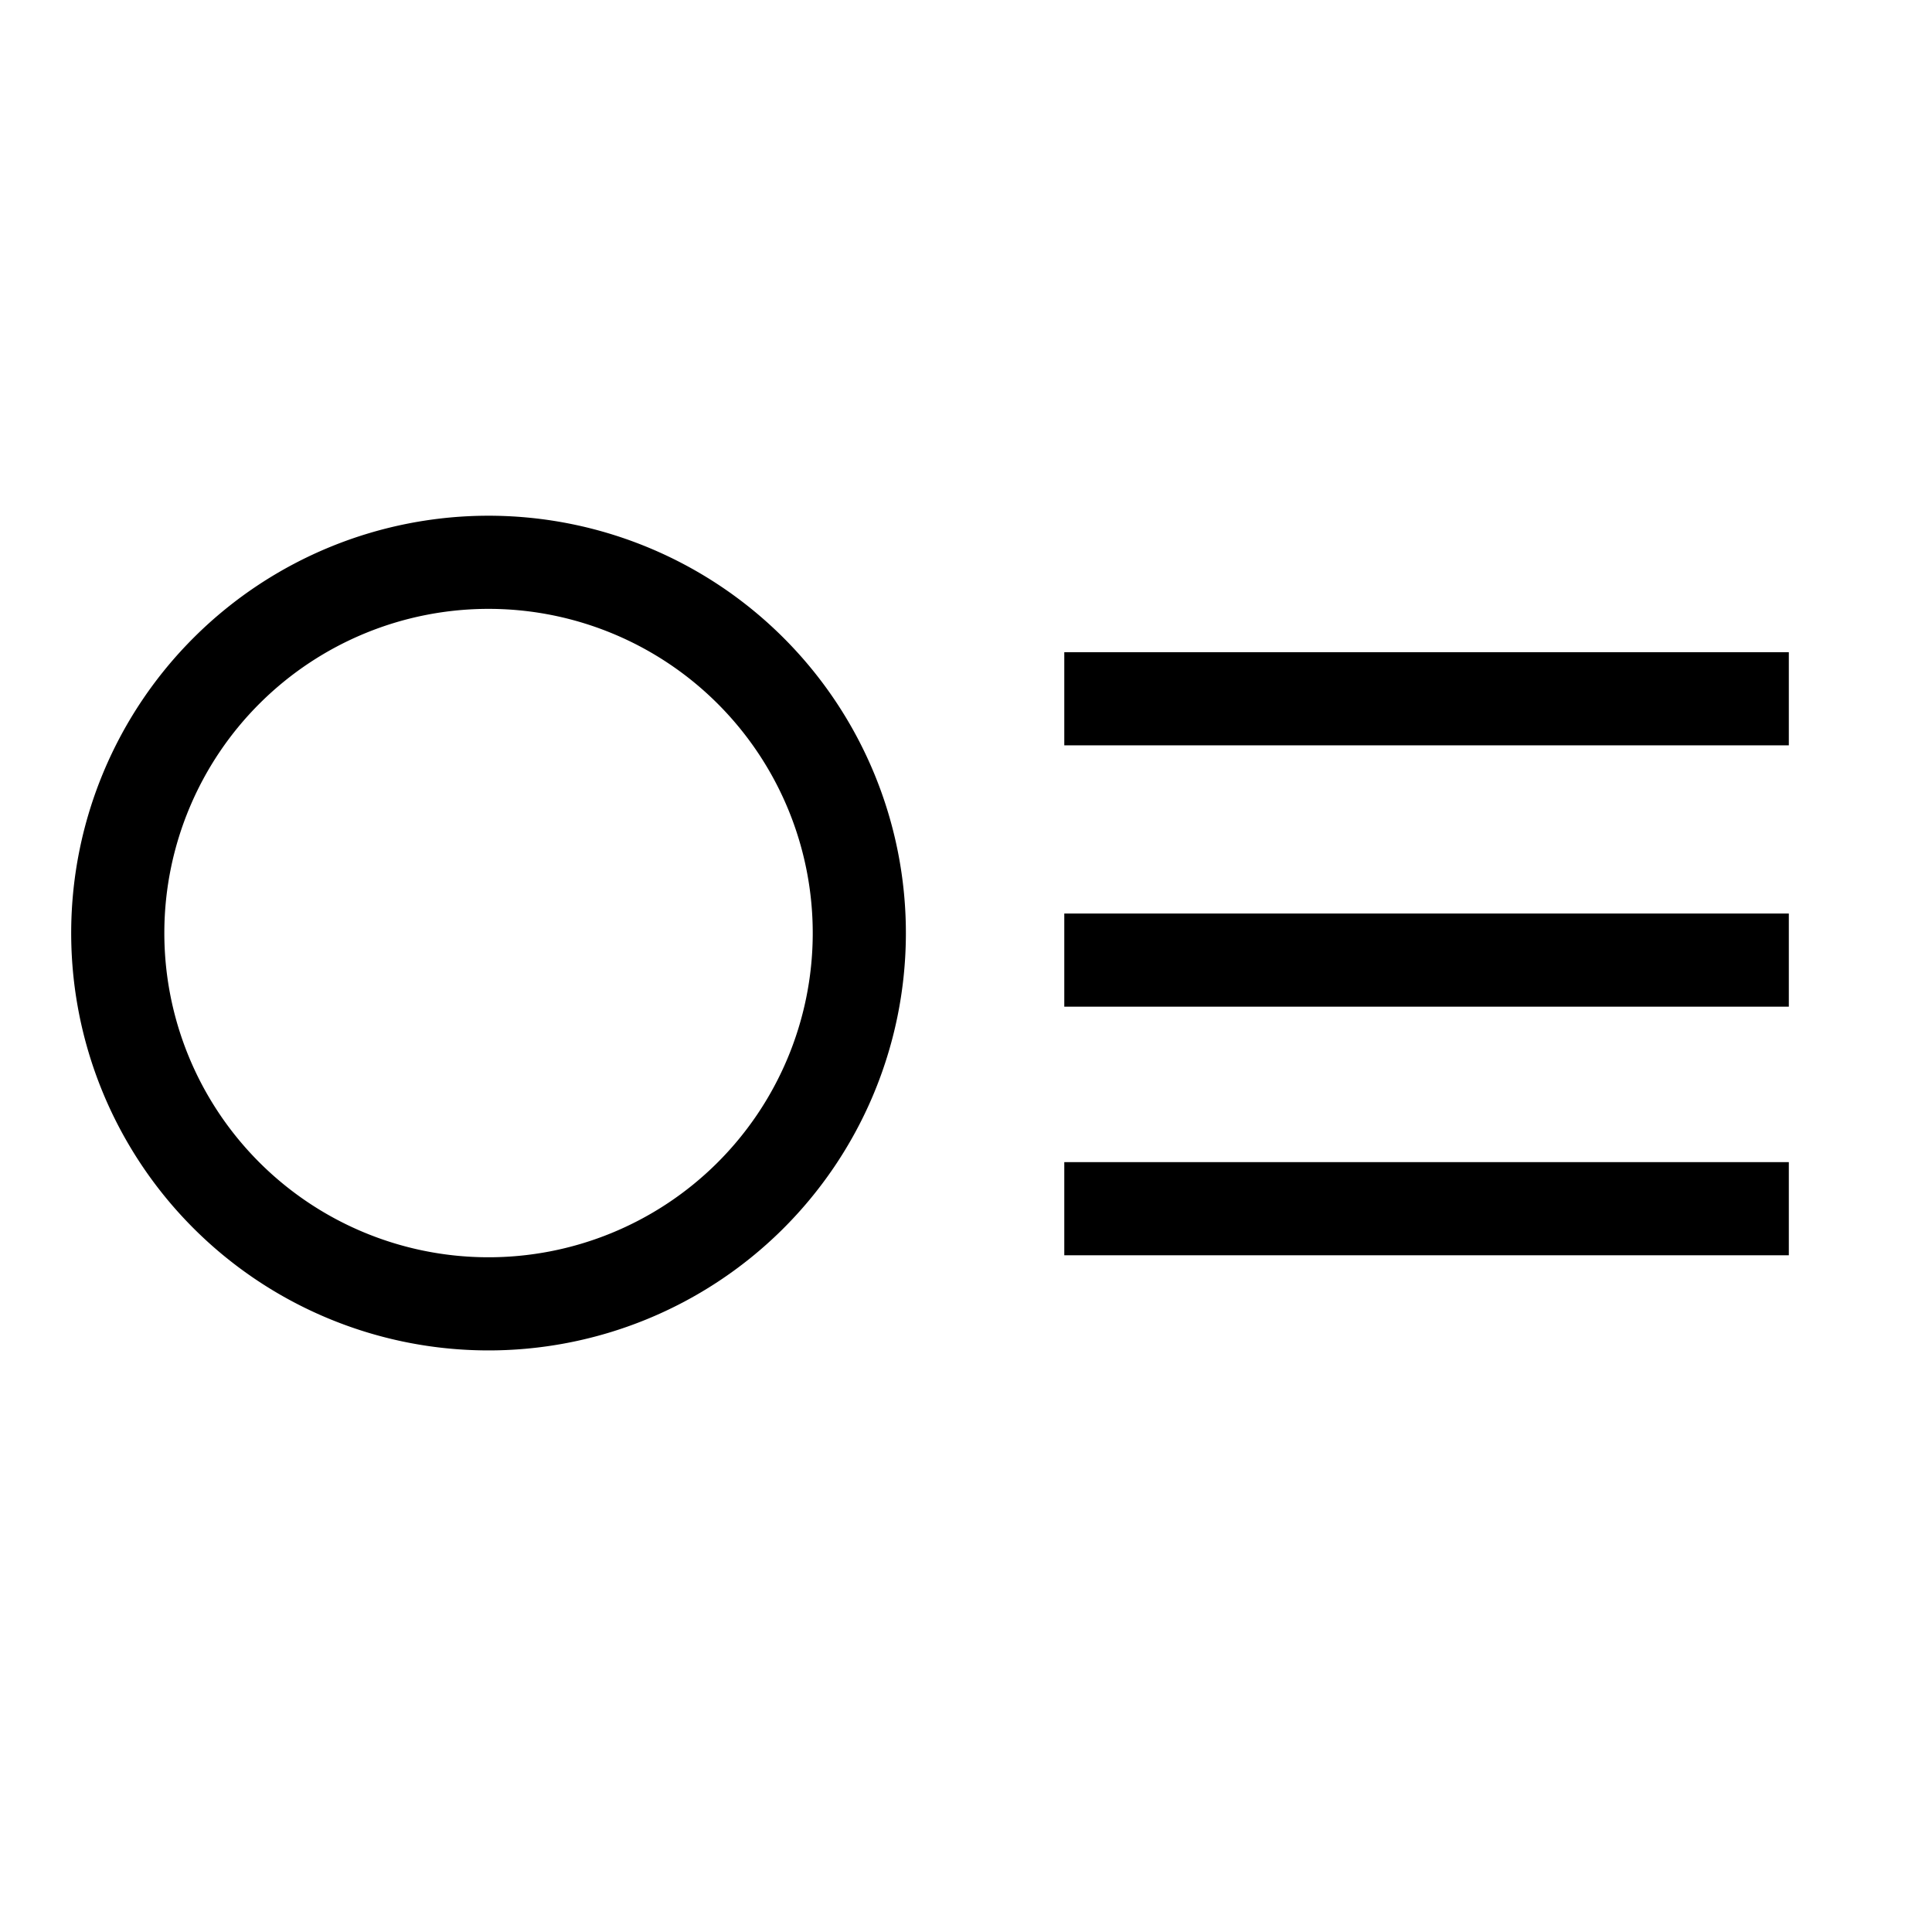 <?xml version="1.0" encoding="UTF-8" standalone="no"?>
<!-- Created with Inkscape (http://www.inkscape.org/) -->

<svg
   xmlns:dc="http://purl.org/dc/elements/1.1/"
   xmlns:cc="http://creativecommons.org/ns#"
   xmlns:rdf="http://www.w3.org/1999/02/22-rdf-syntax-ns#"
   xmlns:svg="http://www.w3.org/2000/svg"
   xmlns="http://www.w3.org/2000/svg"
   xmlns:sodipodi="http://sodipodi.sourceforge.net/DTD/sodipodi-0.dtd"
   xmlns:inkscape="http://www.inkscape.org/namespaces/inkscape"
   width="140.491mm"
   height="140.491mm"
   viewBox="0 0 497.803 497.803"
   id="svg2"
   version="1.1"
   inkscape:version="0.91 r13725"
   sodipodi:docname="lefticon.svg">
  <defs
     id="defs4" />
  <sodipodi:namedview
     id="base"
     pagecolor="#ffffff"
     bordercolor="#666666"
     borderopacity="1.0"
     inkscape:pageopacity="0.0"
     inkscape:pageshadow="2"
     inkscape:zoom="0.98994949"
     inkscape:cx="393.66227"
     inkscape:cy="194.41152"
     inkscape:document-units="px"
     inkscape:current-layer="layer1"
     showgrid="false"
     inkscape:window-width="1920"
     inkscape:window-height="1017"
     inkscape:window-x="-8"
     inkscape:window-y="72"
     inkscape:window-maximized="1" />
  <g
     inkscape:label="Layer 1"
     inkscape:groupmode="layer"
     id="layer1"
     transform="translate(134.451,-138.58)">
    <rect
       style="color:#000000;clip-rule:nonzero;display:inline;overflow:visible;visibility:visible;opacity:1;isolation:auto;mix-blend-mode:normal;color-interpolation:sRGB;color-interpolation-filters:linearRGB;solid-color:#000000;solid-opacity:1;fill:none;fill-opacity:1;fill-rule:nonzero;stroke:none;stroke-width:20;stroke-linecap:round;stroke-linejoin:round;stroke-miterlimit:4;stroke-dasharray:none;stroke-dashoffset:5.8;stroke-opacity:1;color-rendering:auto;image-rendering:auto;shape-rendering:auto;text-rendering:auto;enable-background:accumulate"
       id="rect8291"
       width="497.803"
       height="497.803"
       x="-134.451"
       y="138.58"
       inkscape:export-xdpi="4.3390651"
       inkscape:export-ydpi="4.3390651" />
    <path
       style="color:#000000;clip-rule:nonzero;display:inline;overflow:visible;visibility:visible;opacity:1;isolation:auto;mix-blend-mode:normal;color-interpolation:sRGB;color-interpolation-filters:linearRGB;solid-color:#000000;solid-opacity:1;fill:none;fill-opacity:1;fill-rule:nonzero;stroke:#000000;stroke-width:24;stroke-linecap:round;stroke-linejoin:round;stroke-miterlimit:4;stroke-dasharray:none;stroke-dashoffset:5.8;stroke-opacity:1;color-rendering:auto;image-rendering:auto;shape-rendering:auto;text-rendering:auto;enable-background:accumulate"
       id="path8266"
       sodipodi:type="arc"
       sodipodi:cx="-8.5738878"
       sodipodi:cy="378.99628"
       sodipodi:rx="95.534409"
       sodipodi:ry="95.534409"
       sodipodi:start="0.0060806573"
       sodipodi:end="0.0036851929"
       sodipodi:open="true"
       d="m 86.959,379.577 a 95.534,95.534 0 0 1 -96.056,94.952 95.534,95.534 0 0 1 -95.01,-95.999 95.534,95.534 0 0 1 95.943,-95.067 95.534,95.534 0 0 1 95.124,95.886"
       inkscape:export-xdpi="4.3390651"
       inkscape:export-ydpi="4.3390651" />
    <path
       style="fill:none;fill-rule:evenodd;stroke:#000000;stroke-width:24;stroke-linecap:butt;stroke-linejoin:miter;stroke-miterlimit:4;stroke-dasharray:none;stroke-opacity:1"
       d="m 139.775,318.625 186.686,0"
       id="path8285"
       inkscape:connector-curvature="0"
       inkscape:export-xdpi="4.3390651"
       inkscape:export-ydpi="4.3390651"
       sodipodi:nodetypes="cc" />
    <path
       inkscape:connector-curvature="0"
       id="path8287"
       d="m 139.775,385.962 186.686,0"
       style="fill:none;fill-rule:evenodd;stroke:#000000;stroke-width:24;stroke-linecap:butt;stroke-linejoin:miter;stroke-miterlimit:4;stroke-dasharray:none;stroke-opacity:1"
       inkscape:export-xdpi="4.3390651"
       inkscape:export-ydpi="4.3390651"
       sodipodi:nodetypes="cc" />
    <path
       style="fill:none;fill-rule:evenodd;stroke:#000000;stroke-width:24;stroke-linecap:butt;stroke-linejoin:miter;stroke-miterlimit:4;stroke-dasharray:none;stroke-opacity:1"
       d="m 139.775,450.016 186.686,0"
       id="path8289"
       inkscape:connector-curvature="0"
       inkscape:export-xdpi="4.3390651"
       inkscape:export-ydpi="4.3390651"
       sodipodi:nodetypes="cc" />
  </g>
</svg>
